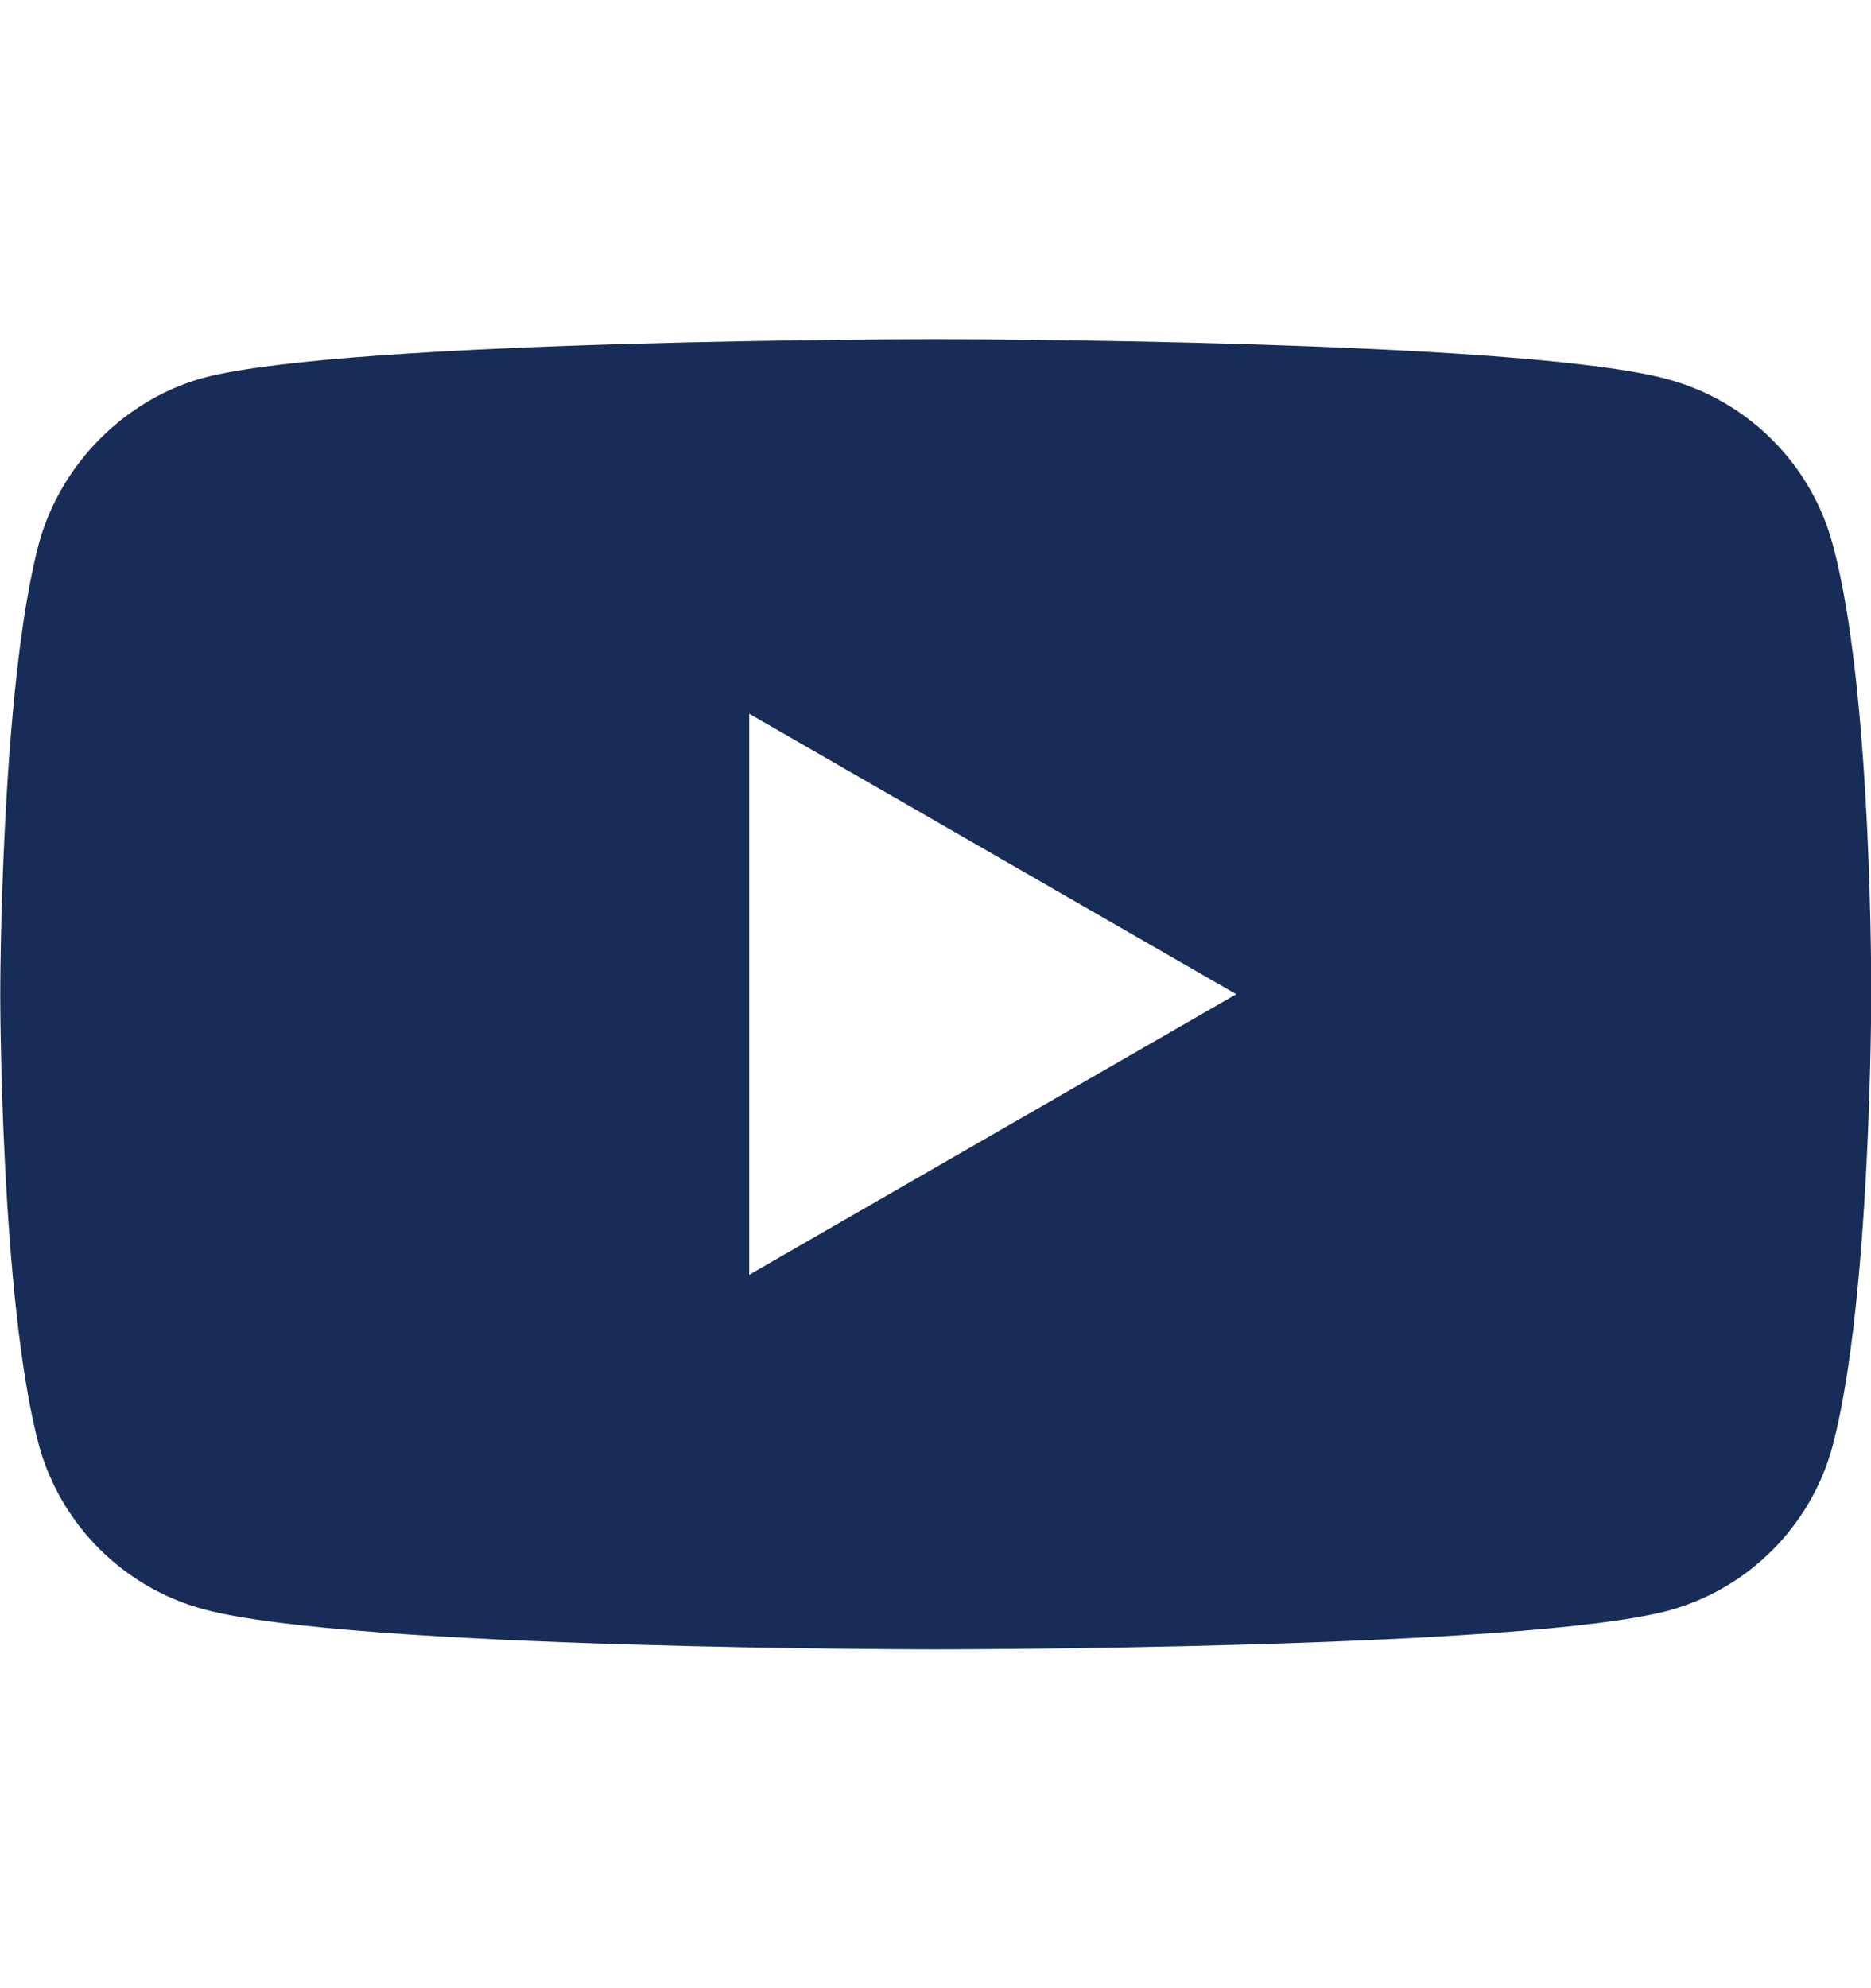 <svg width="16" height="17" viewBox="0 0 16 17" fill="none" xmlns="http://www.w3.org/2000/svg">
<path fill-rule="evenodd" clip-rule="evenodd" d="M14.262 3.243C14.947 3.427 15.488 3.968 15.672 4.653C16.015 5.905 16.002 8.514 16.002 8.514C16.002 8.514 16.002 11.111 15.672 12.363C15.488 13.048 14.948 13.589 14.262 13.773C13.01 14.103 8.002 14.103 8.002 14.103C8.002 14.103 3.007 14.103 1.742 13.76C1.056 13.575 0.516 13.035 0.331 12.35C0.002 11.111 0.002 8.501 0.002 8.501C0.002 8.501 0.002 5.905 0.331 4.653C0.516 3.968 1.069 3.414 1.742 3.23C2.994 2.9 8.002 2.9 8.002 2.9C8.002 2.9 13.01 2.9 14.262 3.243ZM10.572 8.501L6.407 10.9V6.103L10.572 8.501Z" fill="#172C56"/>
</svg>
